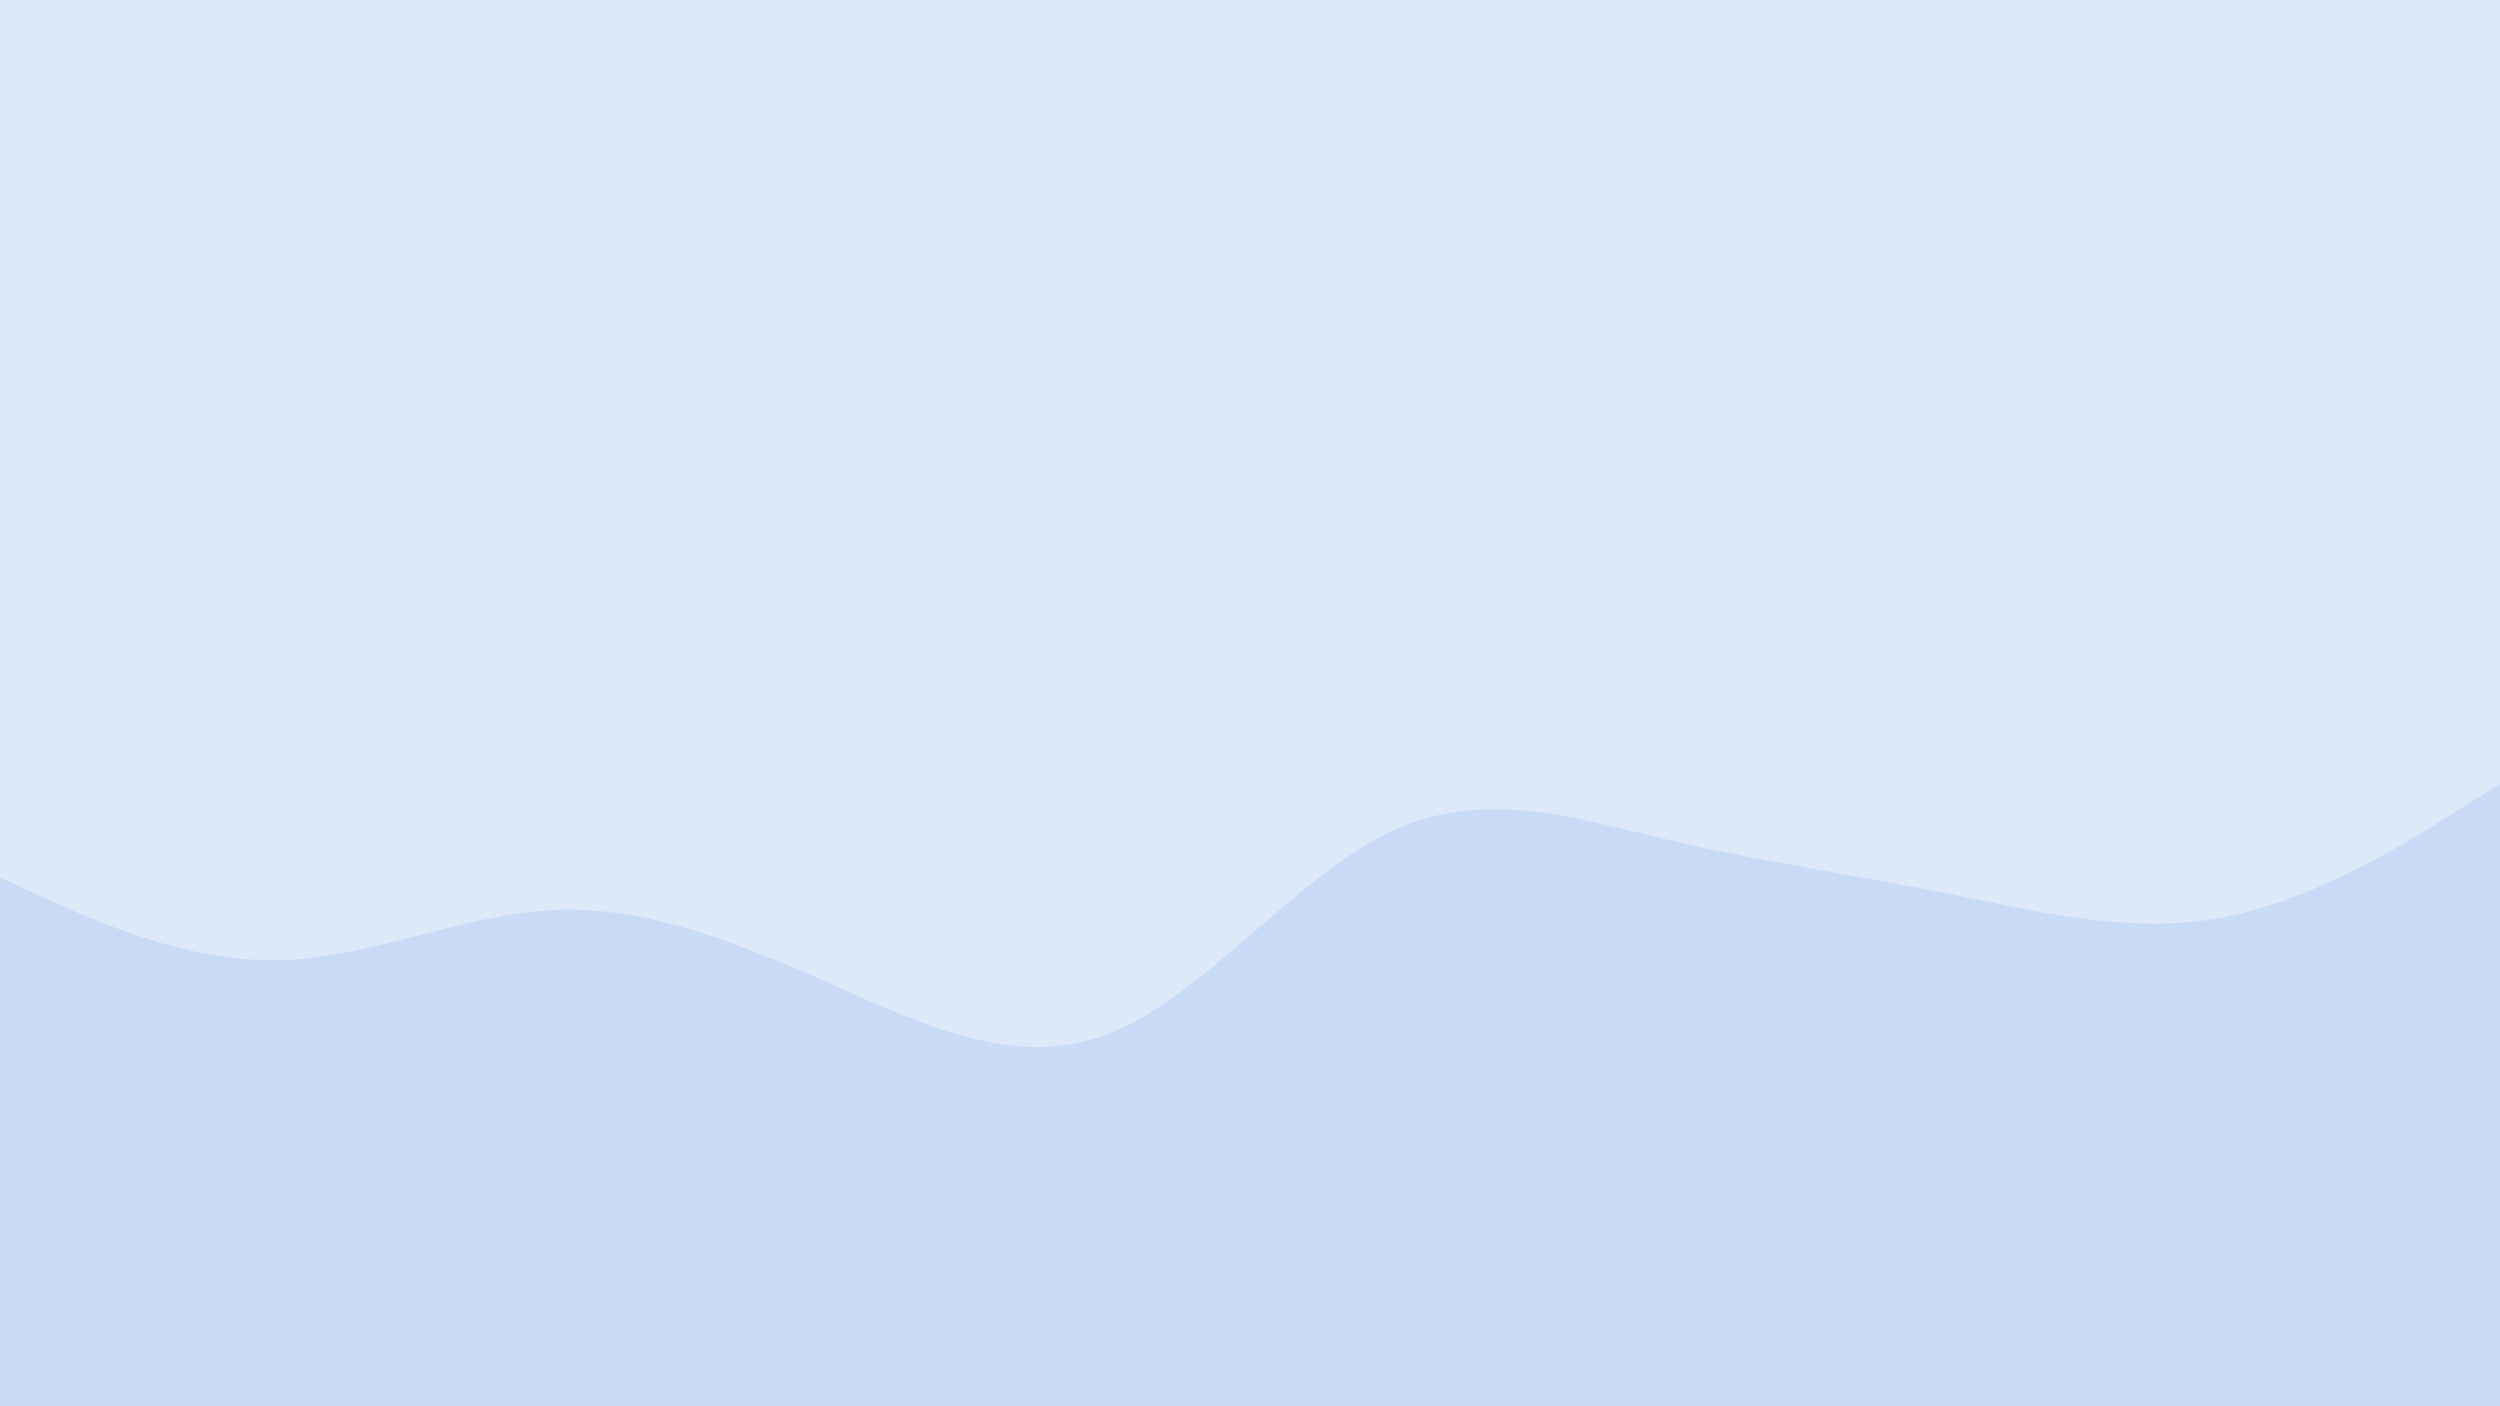 <svg id="visual" viewBox="0 0 1920 1080" width="1920" height="1080" xmlns="http://www.w3.org/2000/svg" xmlns:xlink="http://www.w3.org/1999/xlink" version="1.1"><rect x="0" y="0" width="1920" height="1080" fill="#DDE8F9"></rect><path d="M0 674L35.5 690.2C71 706.3 142 738.7 213.2 737.5C284.3 736.3 355.7 701.7 426.8 698.8C498 696 569 725 640 756.5C711 788 782 822 853.2 793.3C924.3 764.7 995.7 673.3 1066.8 639.2C1138 605 1209 628 1280 644.7C1351 661.3 1422 671.7 1493.2 685.8C1564.3 700 1635.7 718 1706.8 704.7C1778 691.3 1849 646.7 1884.5 624.3L1920 602L1920 1081L1884.5 1081C1849 1081 1778 1081 1706.8 1081C1635.7 1081 1564.3 1081 1493.2 1081C1422 1081 1351 1081 1280 1081C1209 1081 1138 1081 1066.8 1081C995.7 1081 924.3 1081 853.2 1081C782 1081 711 1081 640 1081C569 1081 498 1081 426.8 1081C355.7 1081 284.3 1081 213.2 1081C142 1081 71 1081 35.5 1081L0 1081Z" fill="#C9DAF6" stroke-linecap="round" stroke-linejoin="miter"></path></svg>